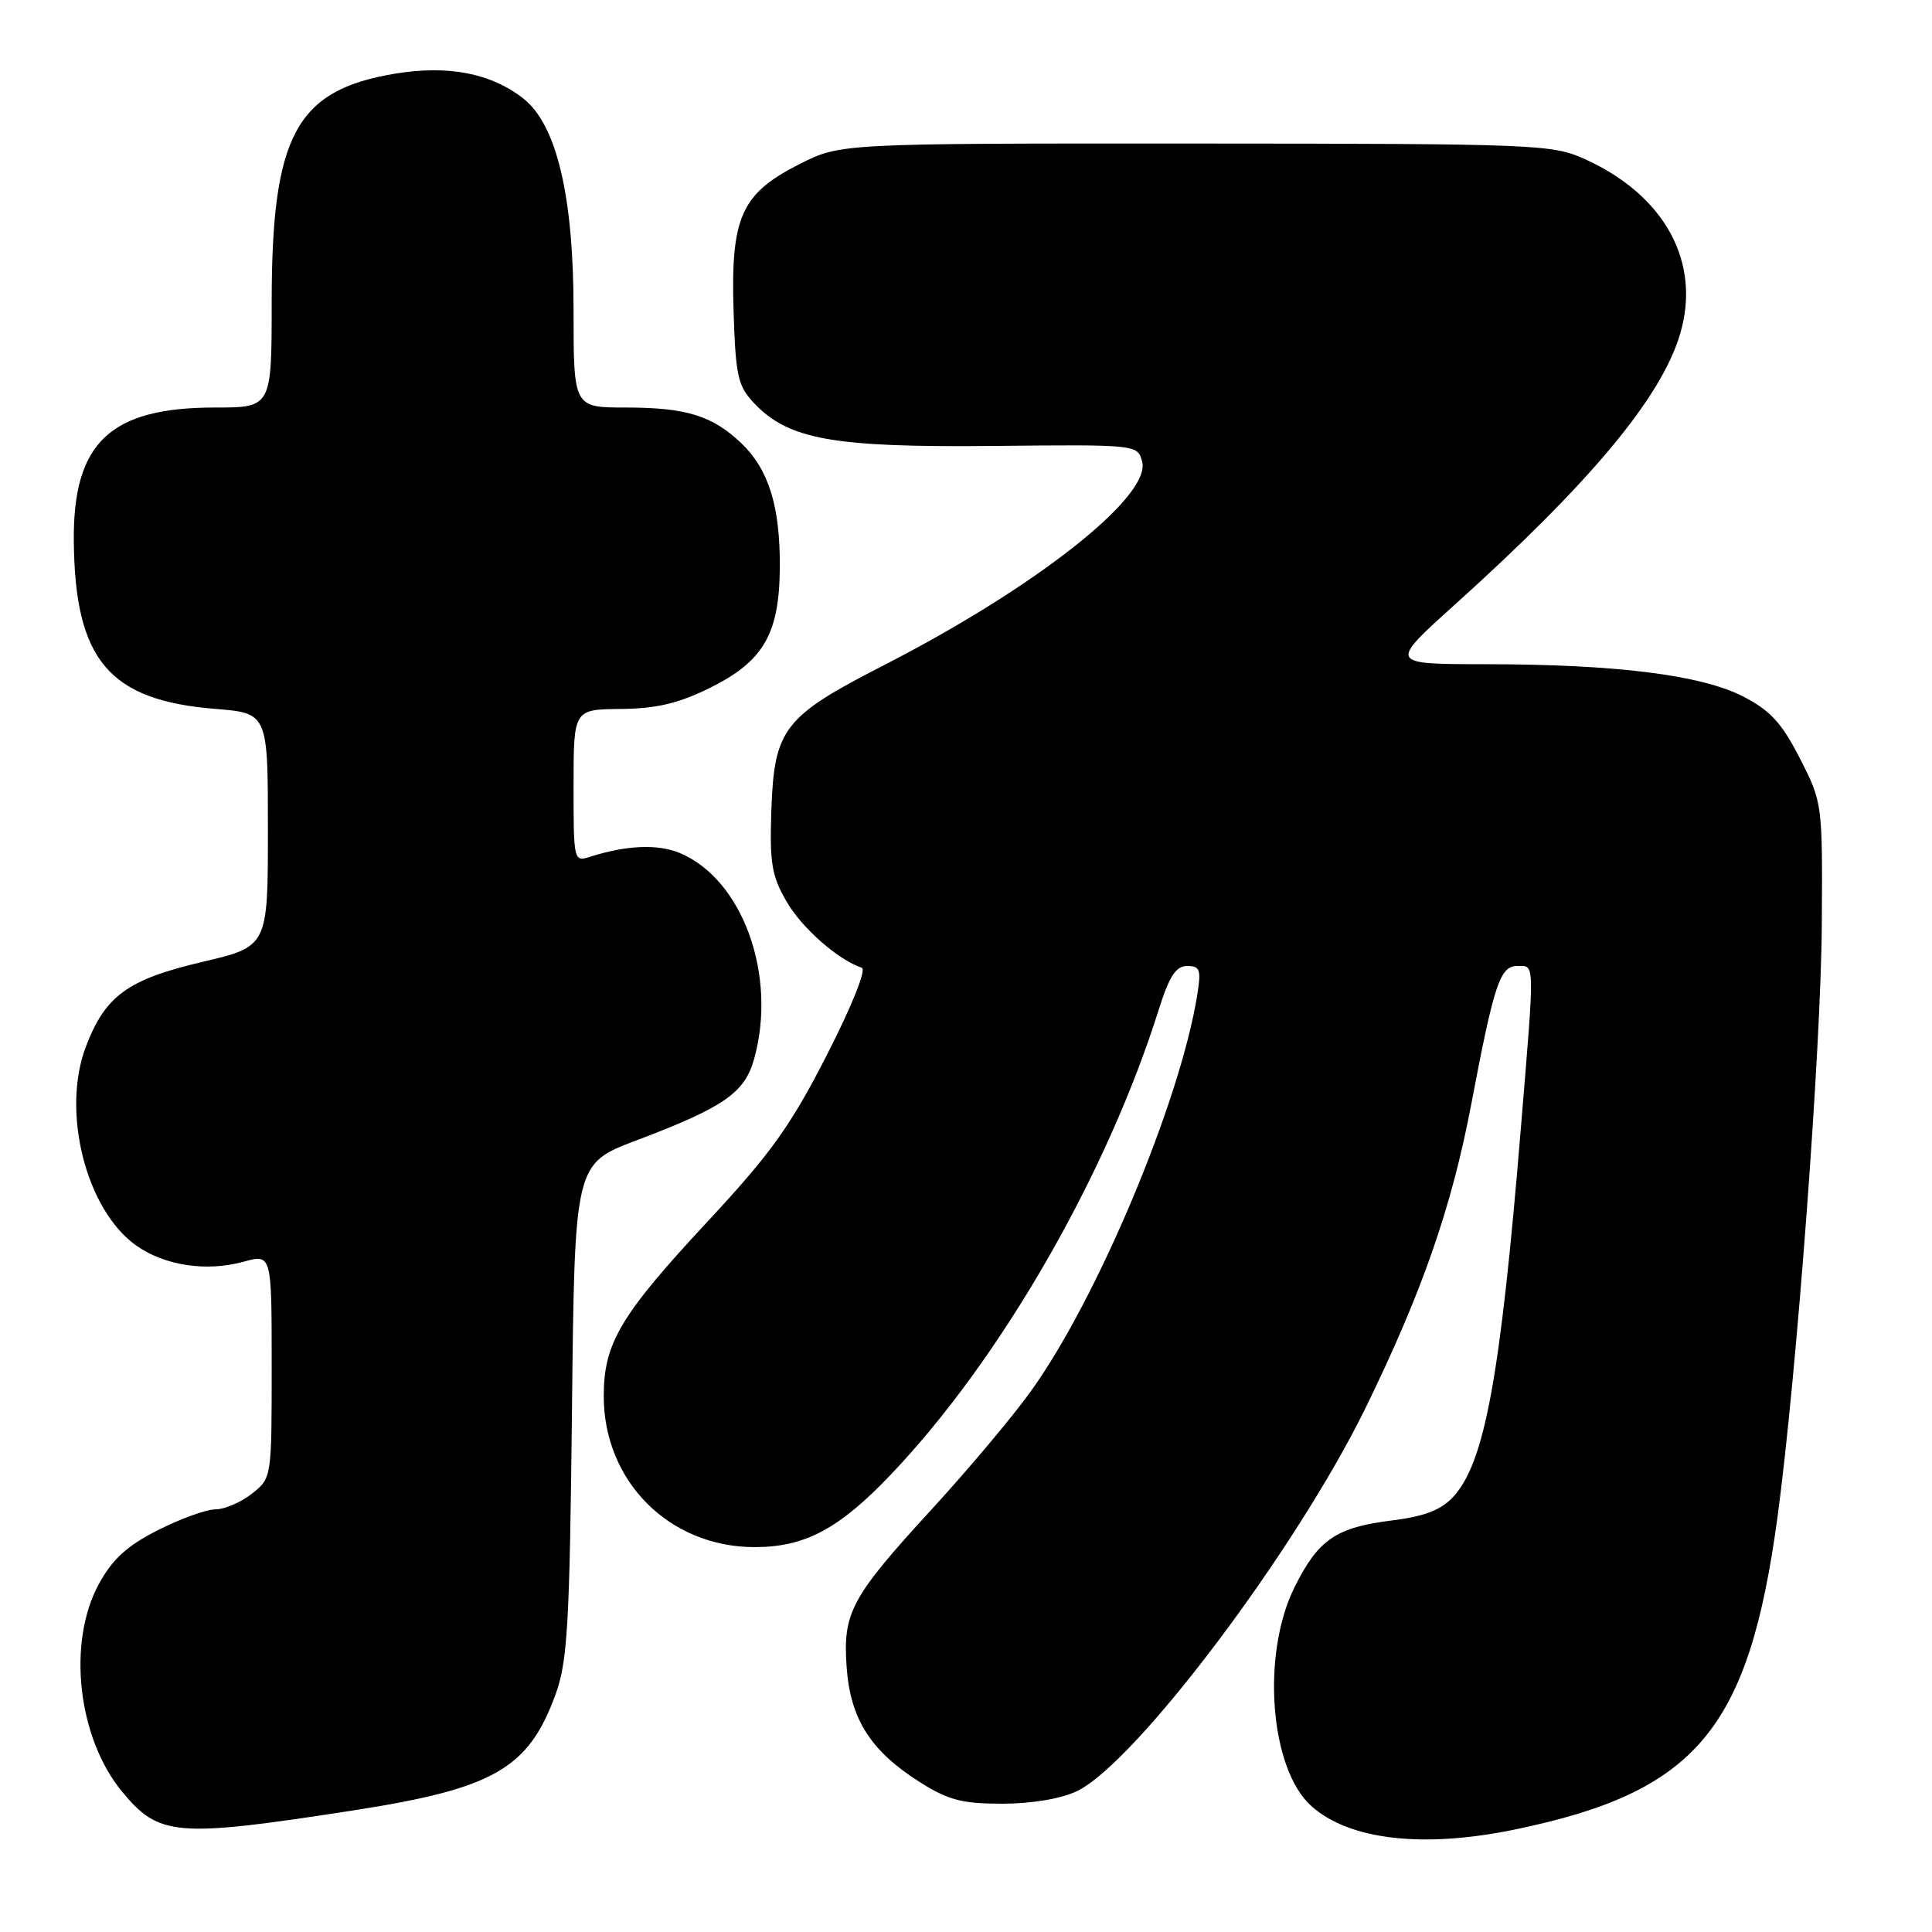 <?xml version="1.0" encoding="UTF-8" standalone="no"?>
<!DOCTYPE svg PUBLIC "-//W3C//DTD SVG 1.1//EN" "http://www.w3.org/Graphics/SVG/1.1/DTD/svg11.dtd" >
<svg xmlns="http://www.w3.org/2000/svg" xmlns:xlink="http://www.w3.org/1999/xlink" version="1.1" viewBox="0 0 256 256">
 <g >
 <path fill="currentColor"
d=" M 200.68 242.43 C 224.78 237.45 231.71 229.21 235.53 201.00 C 238.05 182.39 241.30 138.96 241.40 122.44 C 241.50 106.47 241.48 106.34 238.50 100.50 C 236.10 95.80 234.58 94.15 230.98 92.29 C 225.42 89.43 214.13 88.02 196.76 88.01 C 184.02 88.00 184.02 88.00 192.76 80.13 C 210.74 63.93 220.07 52.75 222.60 44.33 C 225.47 34.81 220.63 25.89 210.00 21.08 C 205.68 19.13 203.62 19.04 158.43 19.02 C 111.36 19.00 111.36 19.00 105.93 21.75 C 98.22 25.65 96.82 28.76 97.20 41.17 C 97.47 49.78 97.76 51.12 99.89 53.39 C 104.46 58.24 110.33 59.30 131.55 59.09 C 150.74 58.90 150.74 58.90 151.34 61.18 C 152.54 65.78 137.20 77.86 117.05 88.18 C 103.85 94.94 102.59 96.57 102.21 107.32 C 101.97 114.36 102.25 116.06 104.23 119.47 C 106.26 122.98 111.04 127.18 114.19 128.23 C 114.83 128.44 112.89 133.29 109.55 139.82 C 104.75 149.20 102.16 152.82 93.83 161.78 C 82.19 174.29 80.00 177.97 80.00 185.01 C 80.00 196.30 88.70 205.00 100.00 205.00 C 106.67 205.00 111.19 202.59 118.07 195.36 C 132.57 180.13 146.65 155.69 153.55 133.75 C 154.94 129.34 155.82 128.00 157.31 128.00 C 159.01 128.00 159.18 128.49 158.64 131.84 C 156.38 145.98 145.38 172.17 136.57 184.38 C 134.15 187.75 128.27 194.74 123.52 199.92 C 112.74 211.67 111.66 213.67 112.19 220.98 C 112.69 227.80 115.37 232.01 121.85 236.12 C 125.64 238.52 127.46 239.00 132.79 239.00 C 136.67 239.00 140.57 238.35 142.67 237.35 C 150.43 233.67 171.74 205.38 180.97 186.50 C 188.44 171.23 192.37 159.92 194.95 146.31 C 197.98 130.34 198.76 128.00 201.05 128.00 C 203.40 128.00 203.38 126.96 201.52 149.52 C 198.80 182.59 196.73 193.84 192.54 198.36 C 190.95 200.08 188.75 200.93 184.50 201.46 C 177.01 202.39 174.69 203.98 171.55 210.28 C 167.09 219.22 168.26 234.42 173.78 239.33 C 178.81 243.81 188.56 244.93 200.68 242.43 Z  M 46.93 239.87 C 65.44 236.99 70.04 234.35 73.62 224.50 C 75.20 220.14 75.48 215.32 75.79 186.86 C 76.14 154.21 76.14 154.21 84.32 151.11 C 95.95 146.71 98.68 144.81 99.93 140.30 C 103.01 129.21 98.39 116.47 90.03 113.01 C 87.15 111.82 82.97 112.00 78.25 113.51 C 76.02 114.23 76.00 114.15 76.00 104.12 C 76.00 94.00 76.00 94.00 82.25 93.94 C 86.93 93.90 89.88 93.21 93.98 91.19 C 101.16 87.66 103.28 84.03 103.33 75.16 C 103.38 67.09 101.85 62.19 98.23 58.73 C 94.40 55.08 90.92 54.00 82.93 54.00 C 76.00 54.00 76.00 54.00 76.00 41.11 C 76.00 25.96 73.76 16.53 69.35 13.06 C 65.06 9.69 59.36 8.59 52.29 9.77 C 39.22 11.95 36.00 17.94 36.00 40.04 C 36.00 54.00 36.00 54.00 28.46 54.00 C 14.56 54.00 9.65 58.67 9.78 71.75 C 9.94 87.46 14.44 92.79 28.50 93.93 C 35.50 94.50 35.50 94.50 35.50 109.96 C 35.50 125.42 35.50 125.42 26.80 127.46 C 16.93 129.78 13.95 131.94 11.39 138.66 C 8.10 147.27 11.38 160.28 18.02 165.02 C 21.79 167.70 27.37 168.55 32.29 167.18 C 36.00 166.16 36.00 166.16 36.00 181.01 C 36.00 195.85 36.00 195.85 33.37 197.93 C 31.92 199.07 29.75 200.00 28.54 200.00 C 27.34 200.00 23.92 201.24 20.93 202.75 C 16.84 204.82 14.91 206.58 13.11 209.87 C 8.88 217.60 10.28 230.25 16.16 237.38 C 21.08 243.35 23.30 243.53 46.93 239.87 Z "/>
</g>
</svg>